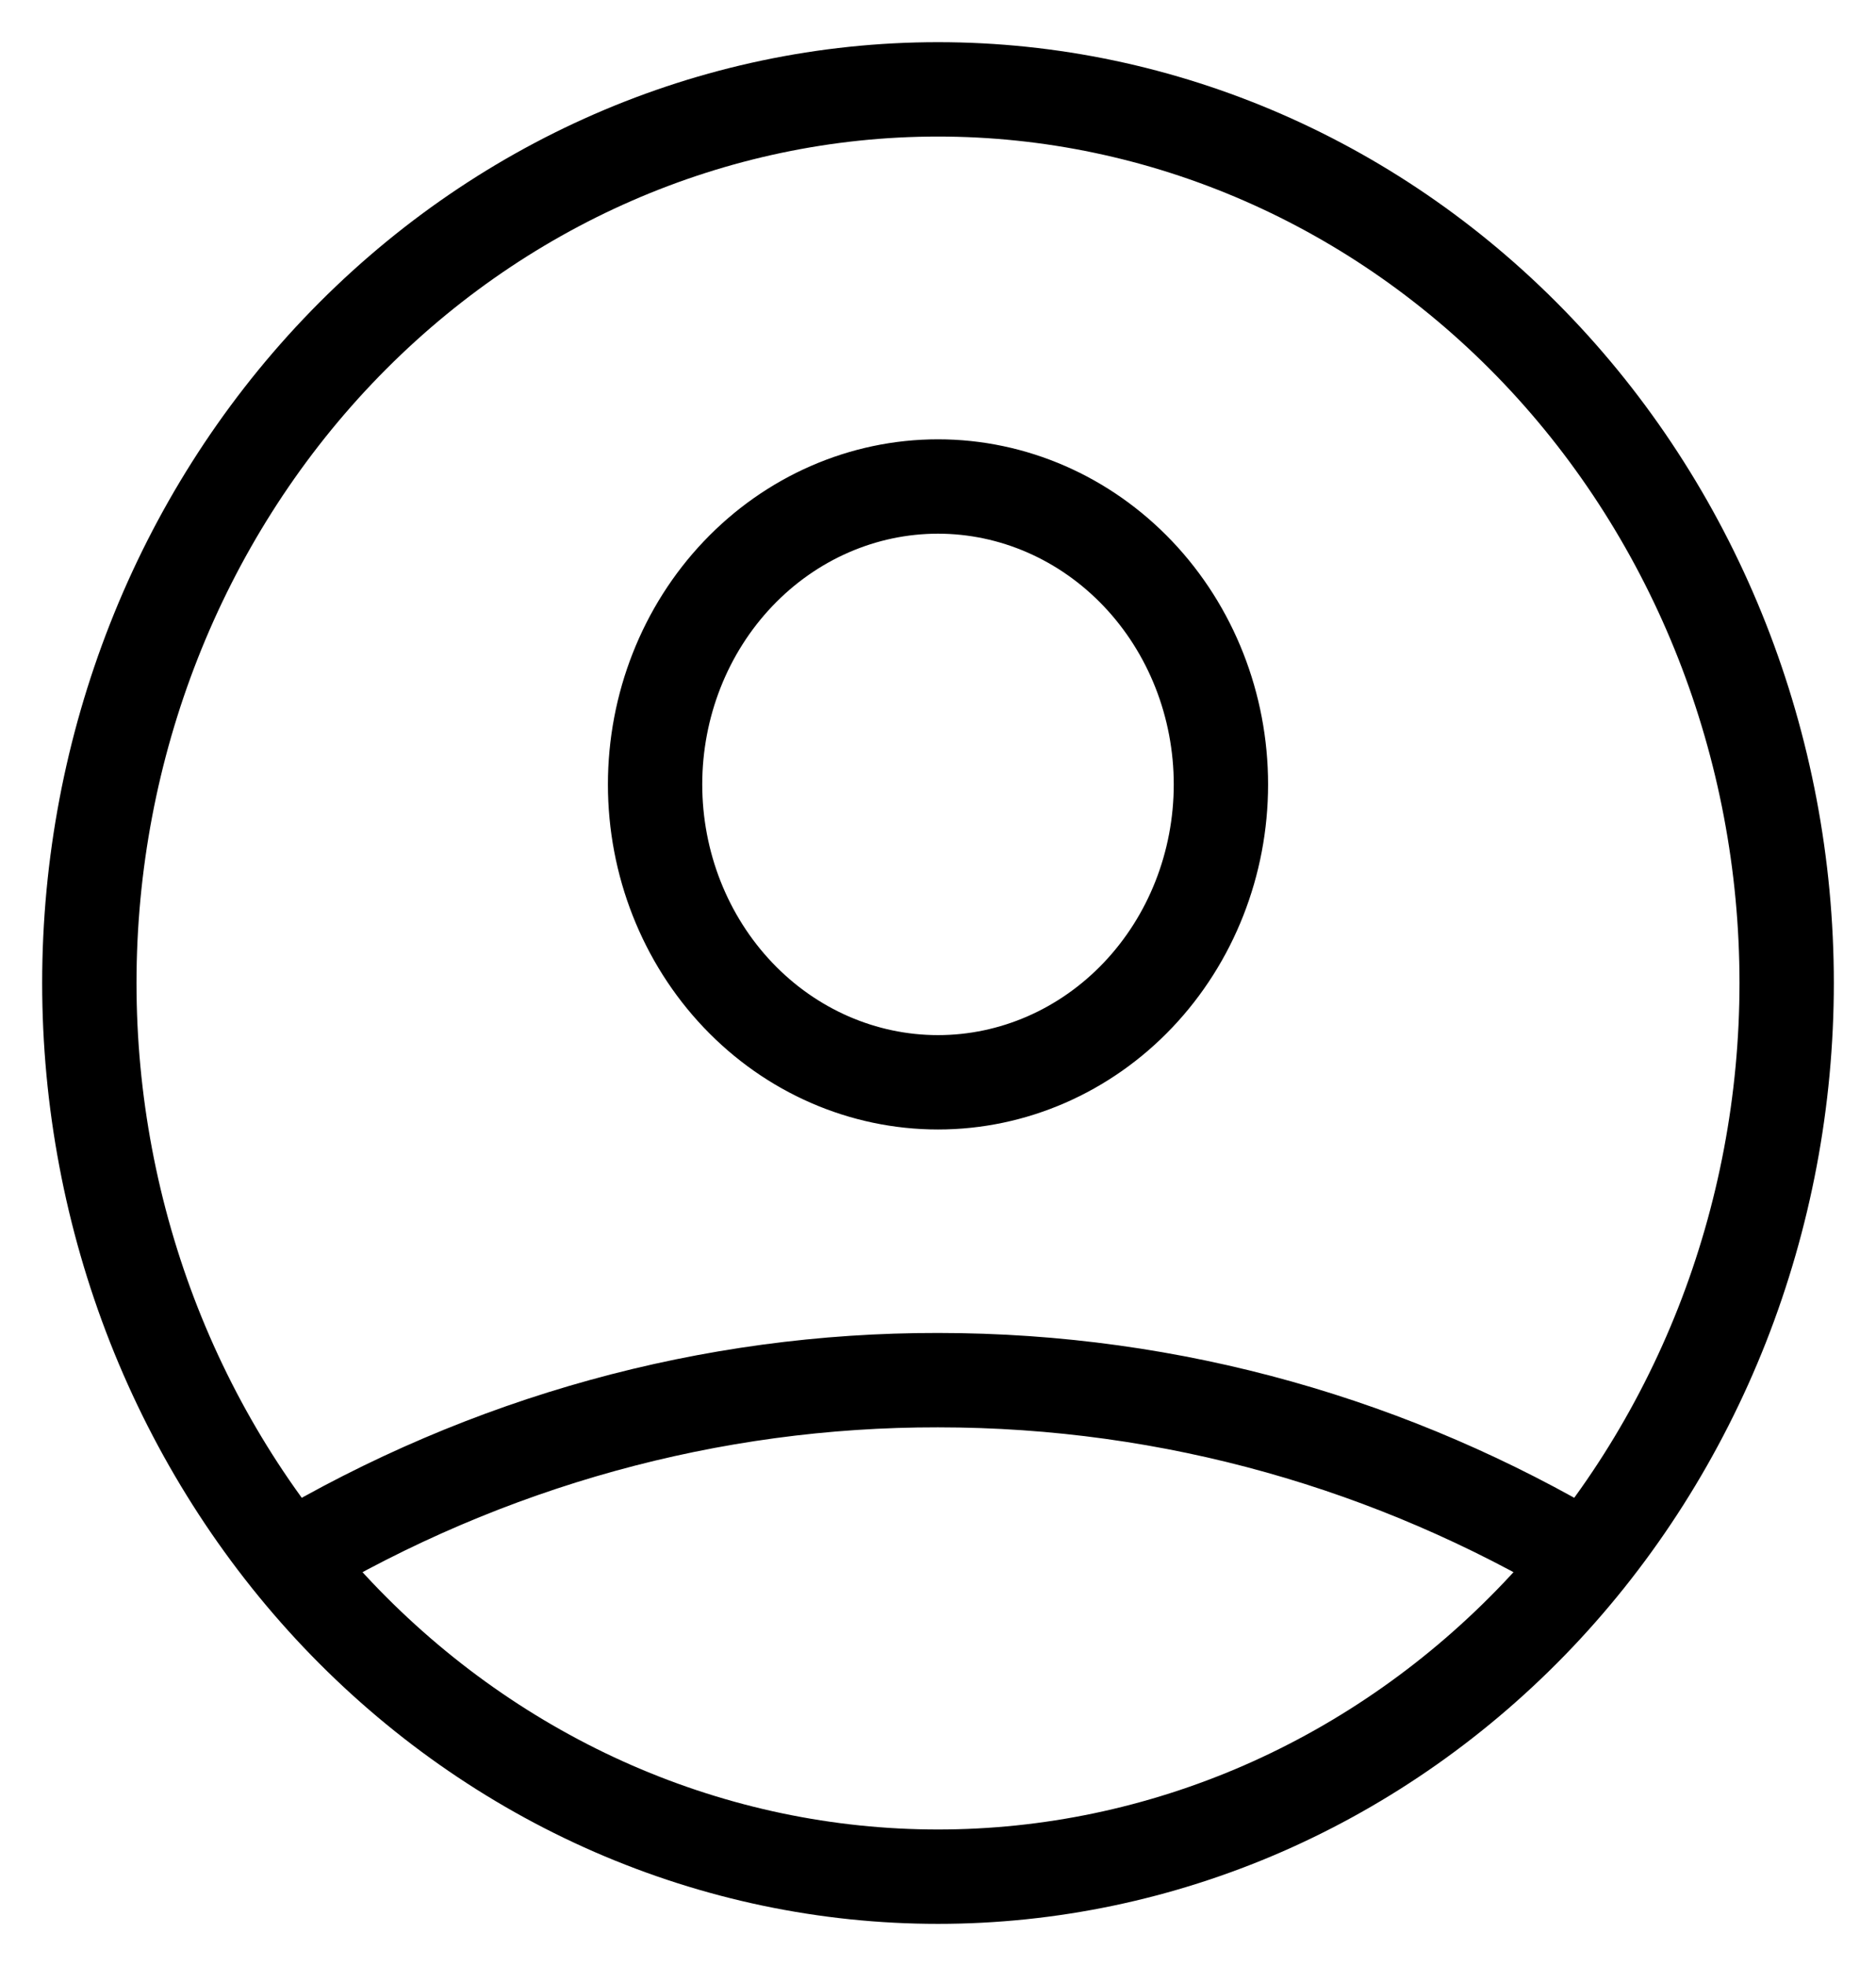 <svg width="21" height="22" viewBox="0 0 21 22" fill="none" xmlns="http://www.w3.org/2000/svg">
<path d="M3.239 17.449C5.454 16.131 7.956 15.44 10.5 15.444C13.139 15.444 15.616 16.172 17.761 17.449M13.667 8.778C13.667 9.662 13.333 10.51 12.739 11.135C12.145 11.76 11.34 12.111 10.5 12.111C9.66 12.111 8.855 11.76 8.261 11.135C7.667 10.51 7.333 9.662 7.333 8.778C7.333 7.894 7.667 7.046 8.261 6.421C8.855 5.796 9.66 5.444 10.5 5.444C11.34 5.444 12.145 5.796 12.739 6.421C13.333 7.046 13.667 7.894 13.667 8.778ZM20 11C20 12.313 19.754 13.614 19.277 14.827C18.799 16.04 18.1 17.142 17.218 18.071C16.335 19 15.288 19.736 14.136 20.239C12.983 20.741 11.748 21 10.5 21C9.252 21 8.017 20.741 6.865 20.239C5.712 19.736 4.665 19 3.782 18.071C2.9 17.142 2.201 16.04 1.723 14.827C1.246 13.614 1 12.313 1 11C1 8.348 2.001 5.804 3.782 3.929C5.564 2.054 7.98 1 10.5 1C13.02 1 15.436 2.054 17.218 3.929C18.999 5.804 20 8.348 20 11Z" stroke="black" stroke-width="1.056" stroke-linecap="round" stroke-linejoin="round"/>
</svg>
